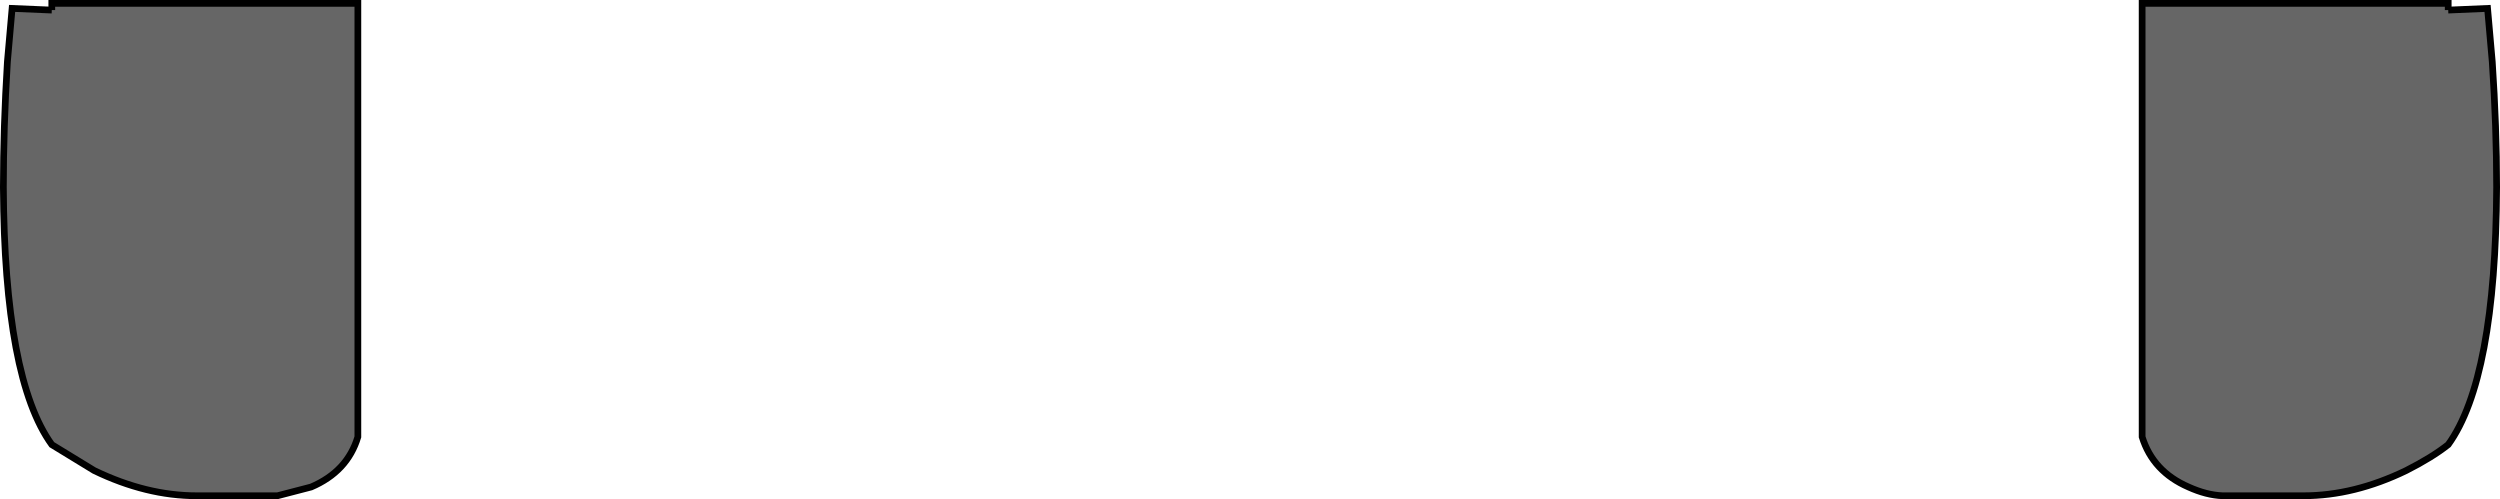 <?xml version="1.0" encoding="UTF-8" standalone="no"?>
<svg xmlns:xlink="http://www.w3.org/1999/xlink" height="74.2px" width="371.65px" xmlns="http://www.w3.org/2000/svg">
  <g transform="matrix(1.0, 0.0, 0.0, 1.0, 185.8, 37.1)">
    <path d="M178.15 -35.6 L184.0 -35.85 184.7 -27.9 Q185.35 -18.2 185.35 -9.25 185.2 19.25 178.15 29.0 175.75 30.9 171.9 32.85 164.15 36.6 156.65 36.6 L144.6 36.6 Q142.2 36.5 139.55 35.3 134.25 33.0 132.65 27.85 L132.65 -36.6 178.15 -36.6 178.15 -35.6 M-178.1 -35.6 L-178.1 -36.6 -132.6 -36.6 -132.6 27.85 Q-134.15 33.0 -139.55 35.3 L-144.55 36.6 -156.55 36.6 Q-164.05 36.6 -171.8 32.85 L-178.1 29.0 Q-185.15 19.25 -185.3 -9.25 -185.3 -18.1 -184.7 -27.9 L-184.0 -35.85 -178.1 -35.6" fill="#000000" fill-opacity="0.6" fill-rule="evenodd" stroke="none"/>
    <path d="M178.15 -35.6 L184.0 -35.85 184.7 -27.9 Q185.35 -18.2 185.35 -9.25 185.2 19.25 178.15 29.0 175.75 30.9 171.9 32.85 164.15 36.6 156.65 36.6 L144.6 36.6 Q142.2 36.5 139.55 35.3 134.25 33.0 132.65 27.85 L132.65 -36.6 178.15 -36.6 178.15 -35.6 M-178.1 -35.6 L-184.0 -35.85 -184.7 -27.9 Q-185.3 -18.1 -185.3 -9.25 -185.15 19.25 -178.1 29.0 L-171.8 32.85 Q-164.05 36.6 -156.55 36.6 L-144.55 36.6 -139.55 35.3 Q-134.15 33.0 -132.6 27.85 L-132.6 -36.6 -178.1 -36.6 -178.1 -35.6" fill="none" stroke="#000000" stroke-linecap="butt" stroke-linejoin="miter-clip" stroke-miterlimit="10.0" stroke-width="1.0"/>
  </g>
</svg>
